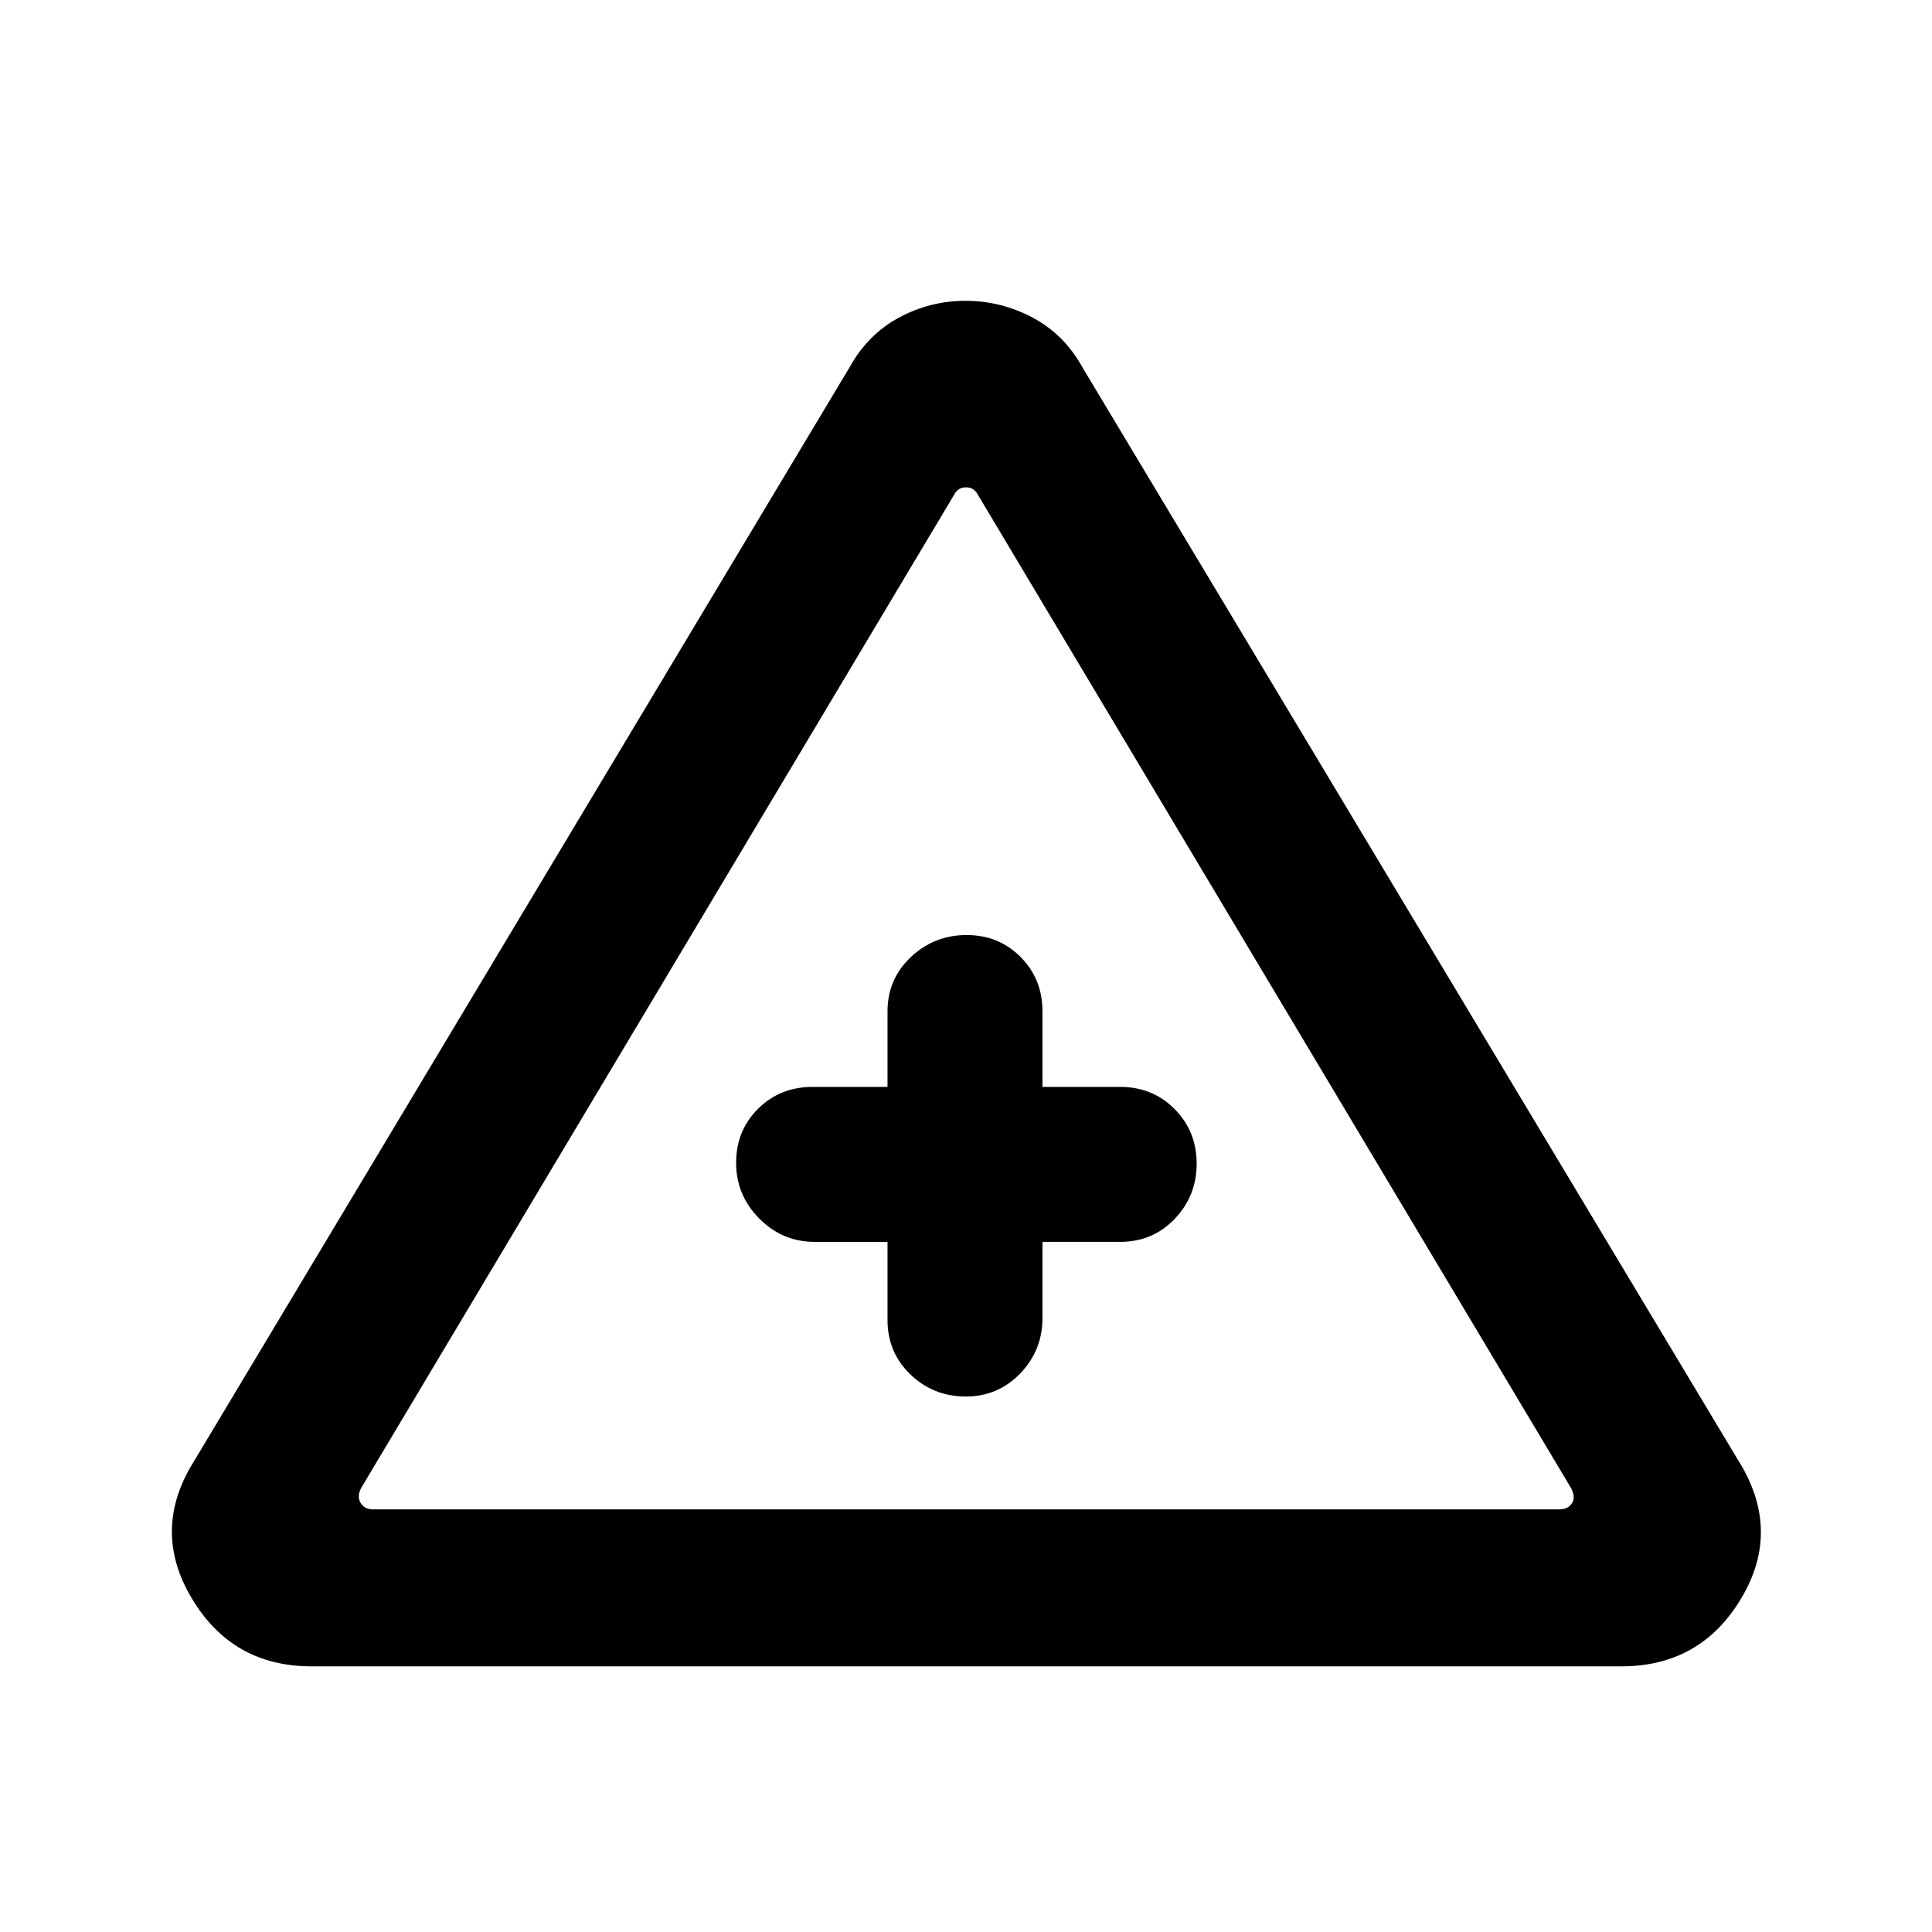 <svg xmlns="http://www.w3.org/2000/svg" height="20" viewBox="0 -960 960 960" width="20"><path d="M154.77-132.001q-39.495 0-59.67-34.116-20.176-34.115 1.67-68.422L422-777.23q9.015-16.461 24.558-24.884 15.543-8.423 33.223-8.423t33.442 8.423q15.762 8.423 24.777 24.884l325.614 542.691q21.846 34.641 1.693 68.589-20.154 33.949-59.692 33.949H154.77ZM185.307-210h589.386q4.615 0 6.538-3.269 1.924-3.27-1.153-8.27L485.77-714.385q-1.924-3.462-5.77-3.462-3.846 0-5.77 3.462L179.538-220.77q-2.308 4.231-.385 7.501 1.923 3.269 6.154 3.269Zm255.694-132.924v38.846q0 16.15 11.418 27.075t27.454 10.925q16.036 0 27.081-11.475 11.045-11.475 11.045-27.525v-37.846h38.616q16.15 0 27.075-11.418 10.925-11.419 10.925-27.455 0-16.036-10.925-27.081-10.925-11.045-27.075-11.045h-38.616v-37.462q0-16.15-10.848-27.074-10.848-10.925-26.884-10.925t-27.651 10.925q-11.615 10.924-11.615 27.074v37.462h-37.232q-16.149 0-27.074 10.848t-10.925 26.884q0 16.036 11.475 27.652 11.475 11.615 27.524 11.615h36.232Zm38.999-39Z"/></svg>